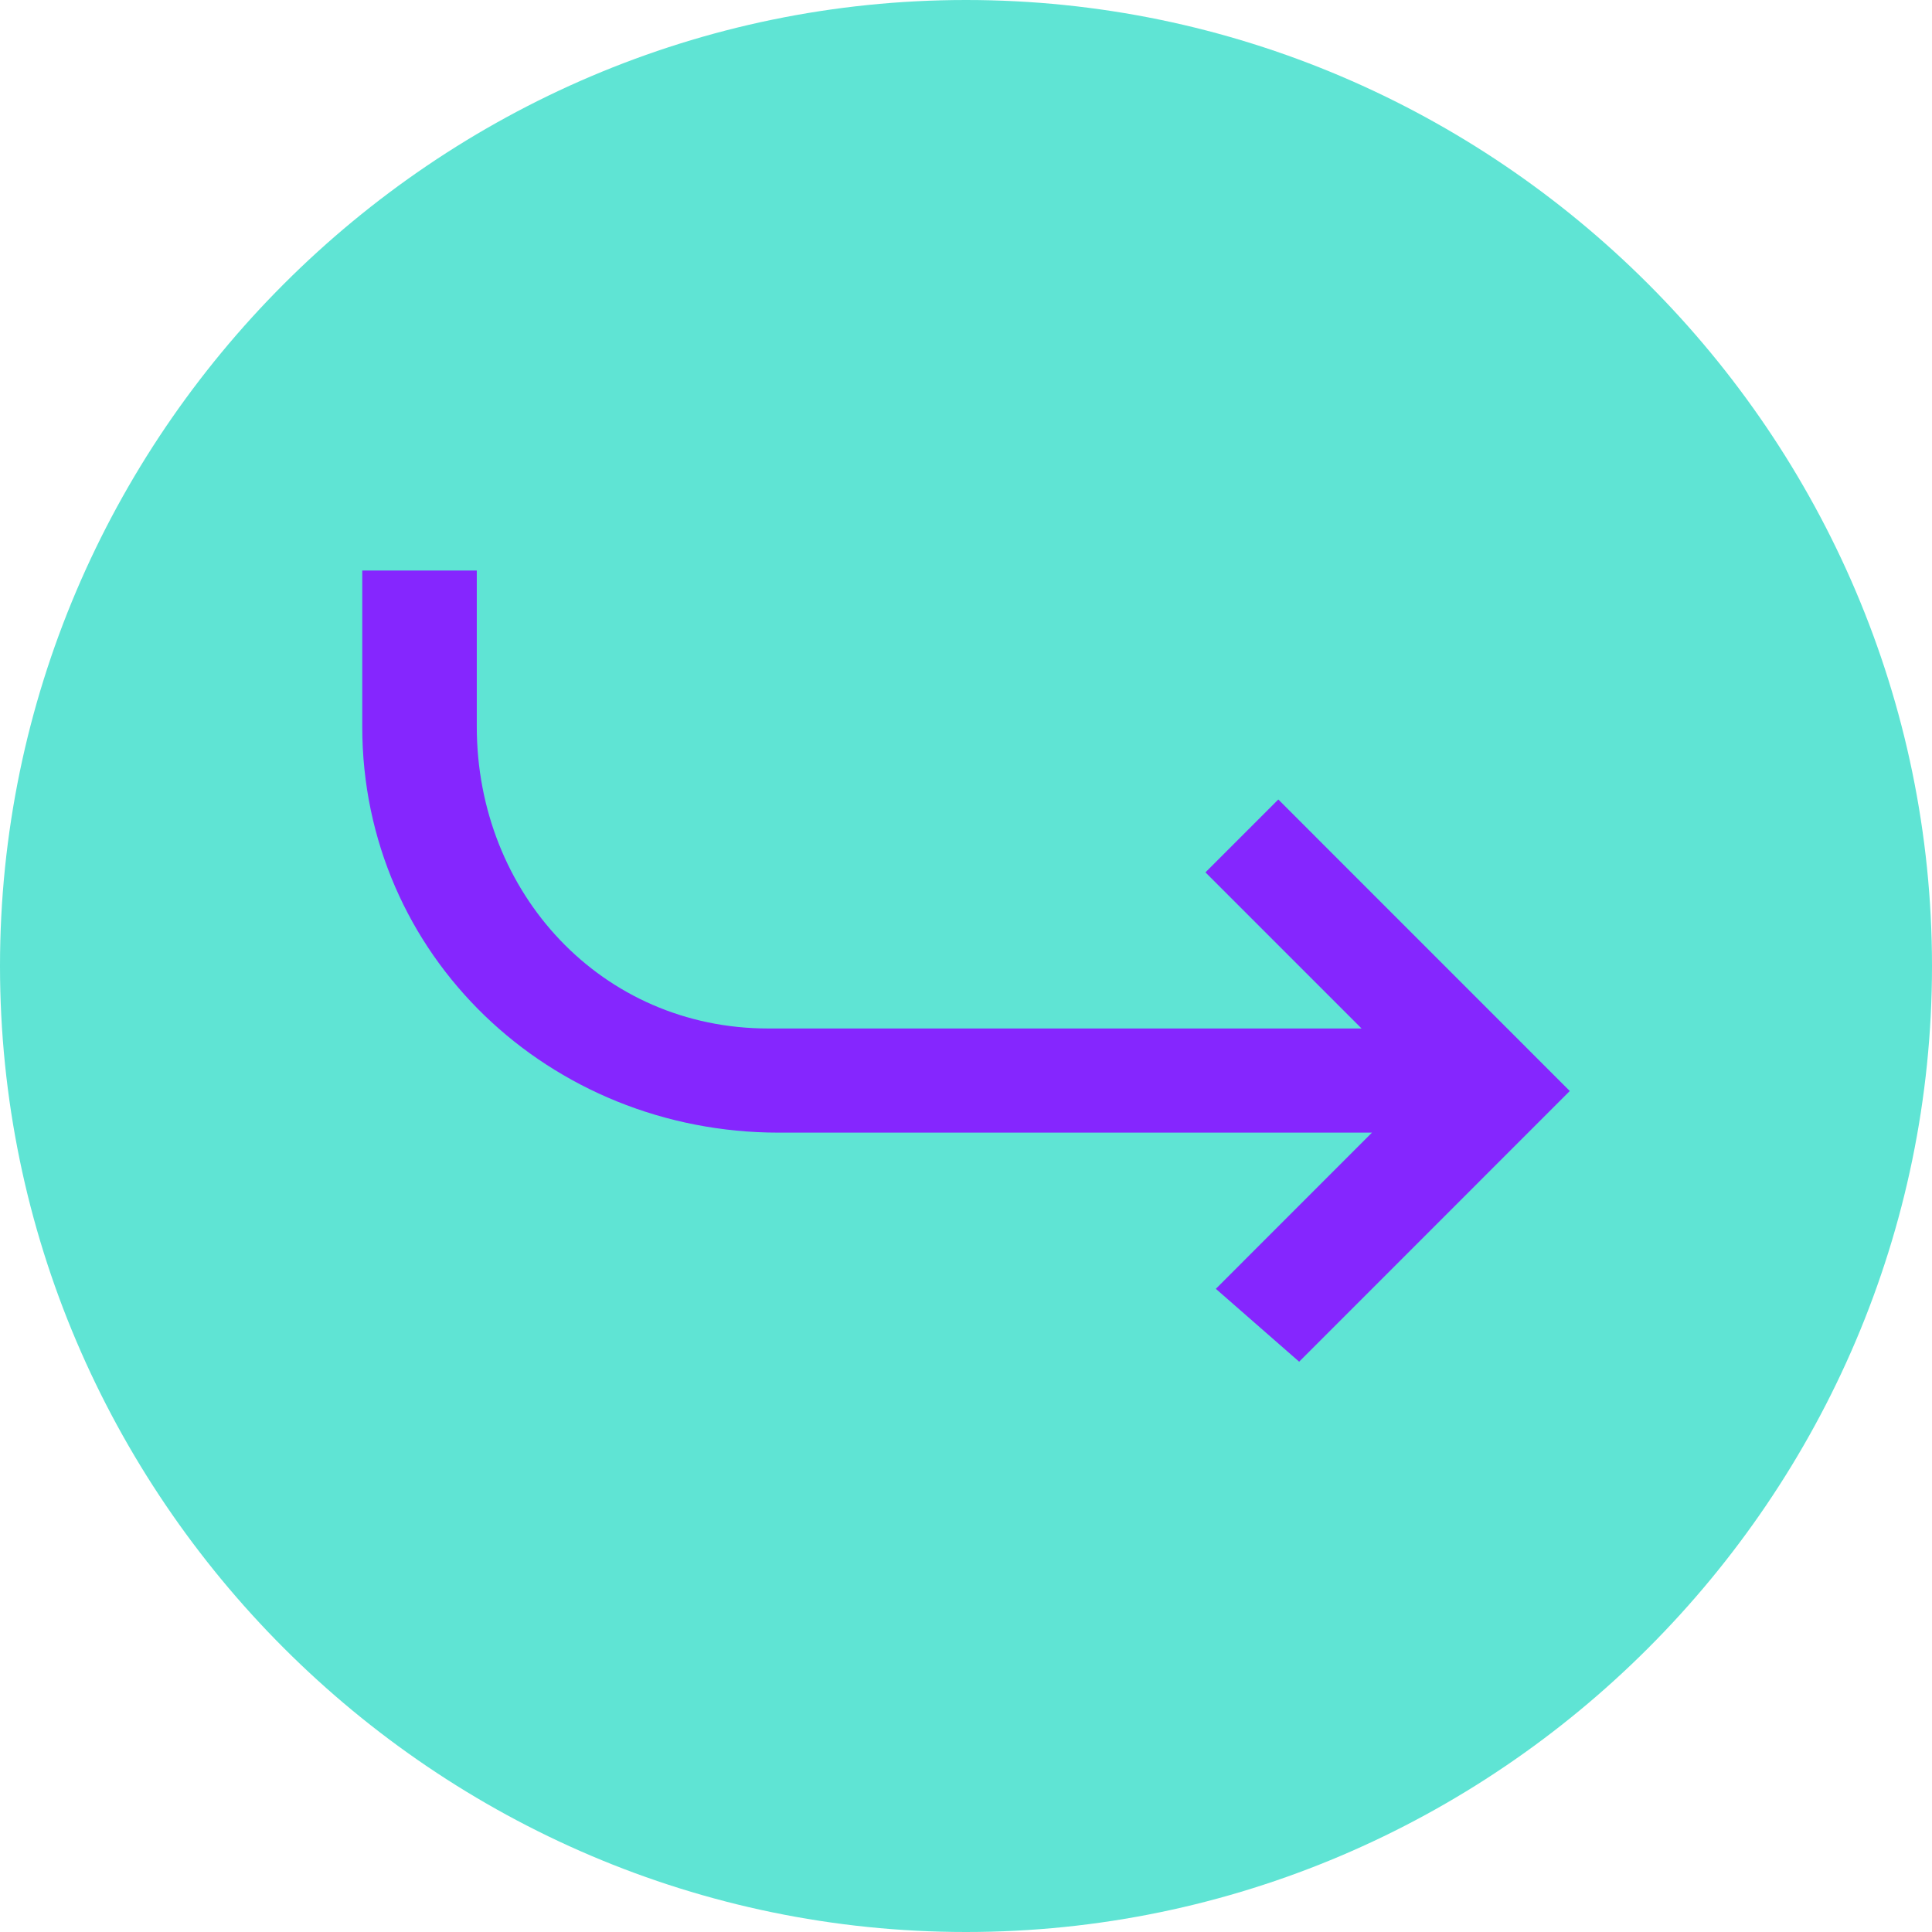 <svg xmlns="http://www.w3.org/2000/svg" version="1" viewBox="0 0 32 32" id="Arrow"><path fill="#5fe4d4" fill-rule="evenodd" d="M32 16c0 8.796-7.205 16-16 16-8.794 0-16-7.204-16-16C0 7.207 7.206 0 16 0c8.795 0 16 7.206 16 16z" clip-rule="evenodd" class="color5dc560 svgShape"></path><path fill="#8526fe" d="m26 18.07-.69-.69-4.137-4.138-1.207 1.207 2.586 2.586h-9.828c-2.758 0-4.827-2.241-4.827-5V9.45H6v2.586c0 3.793 3.104 6.724 6.897 6.724h9.827l-2.586 2.587 1.38 1.207 4.137-4.138.345-.345z" class="colorffffff svgShape"></path></svg>